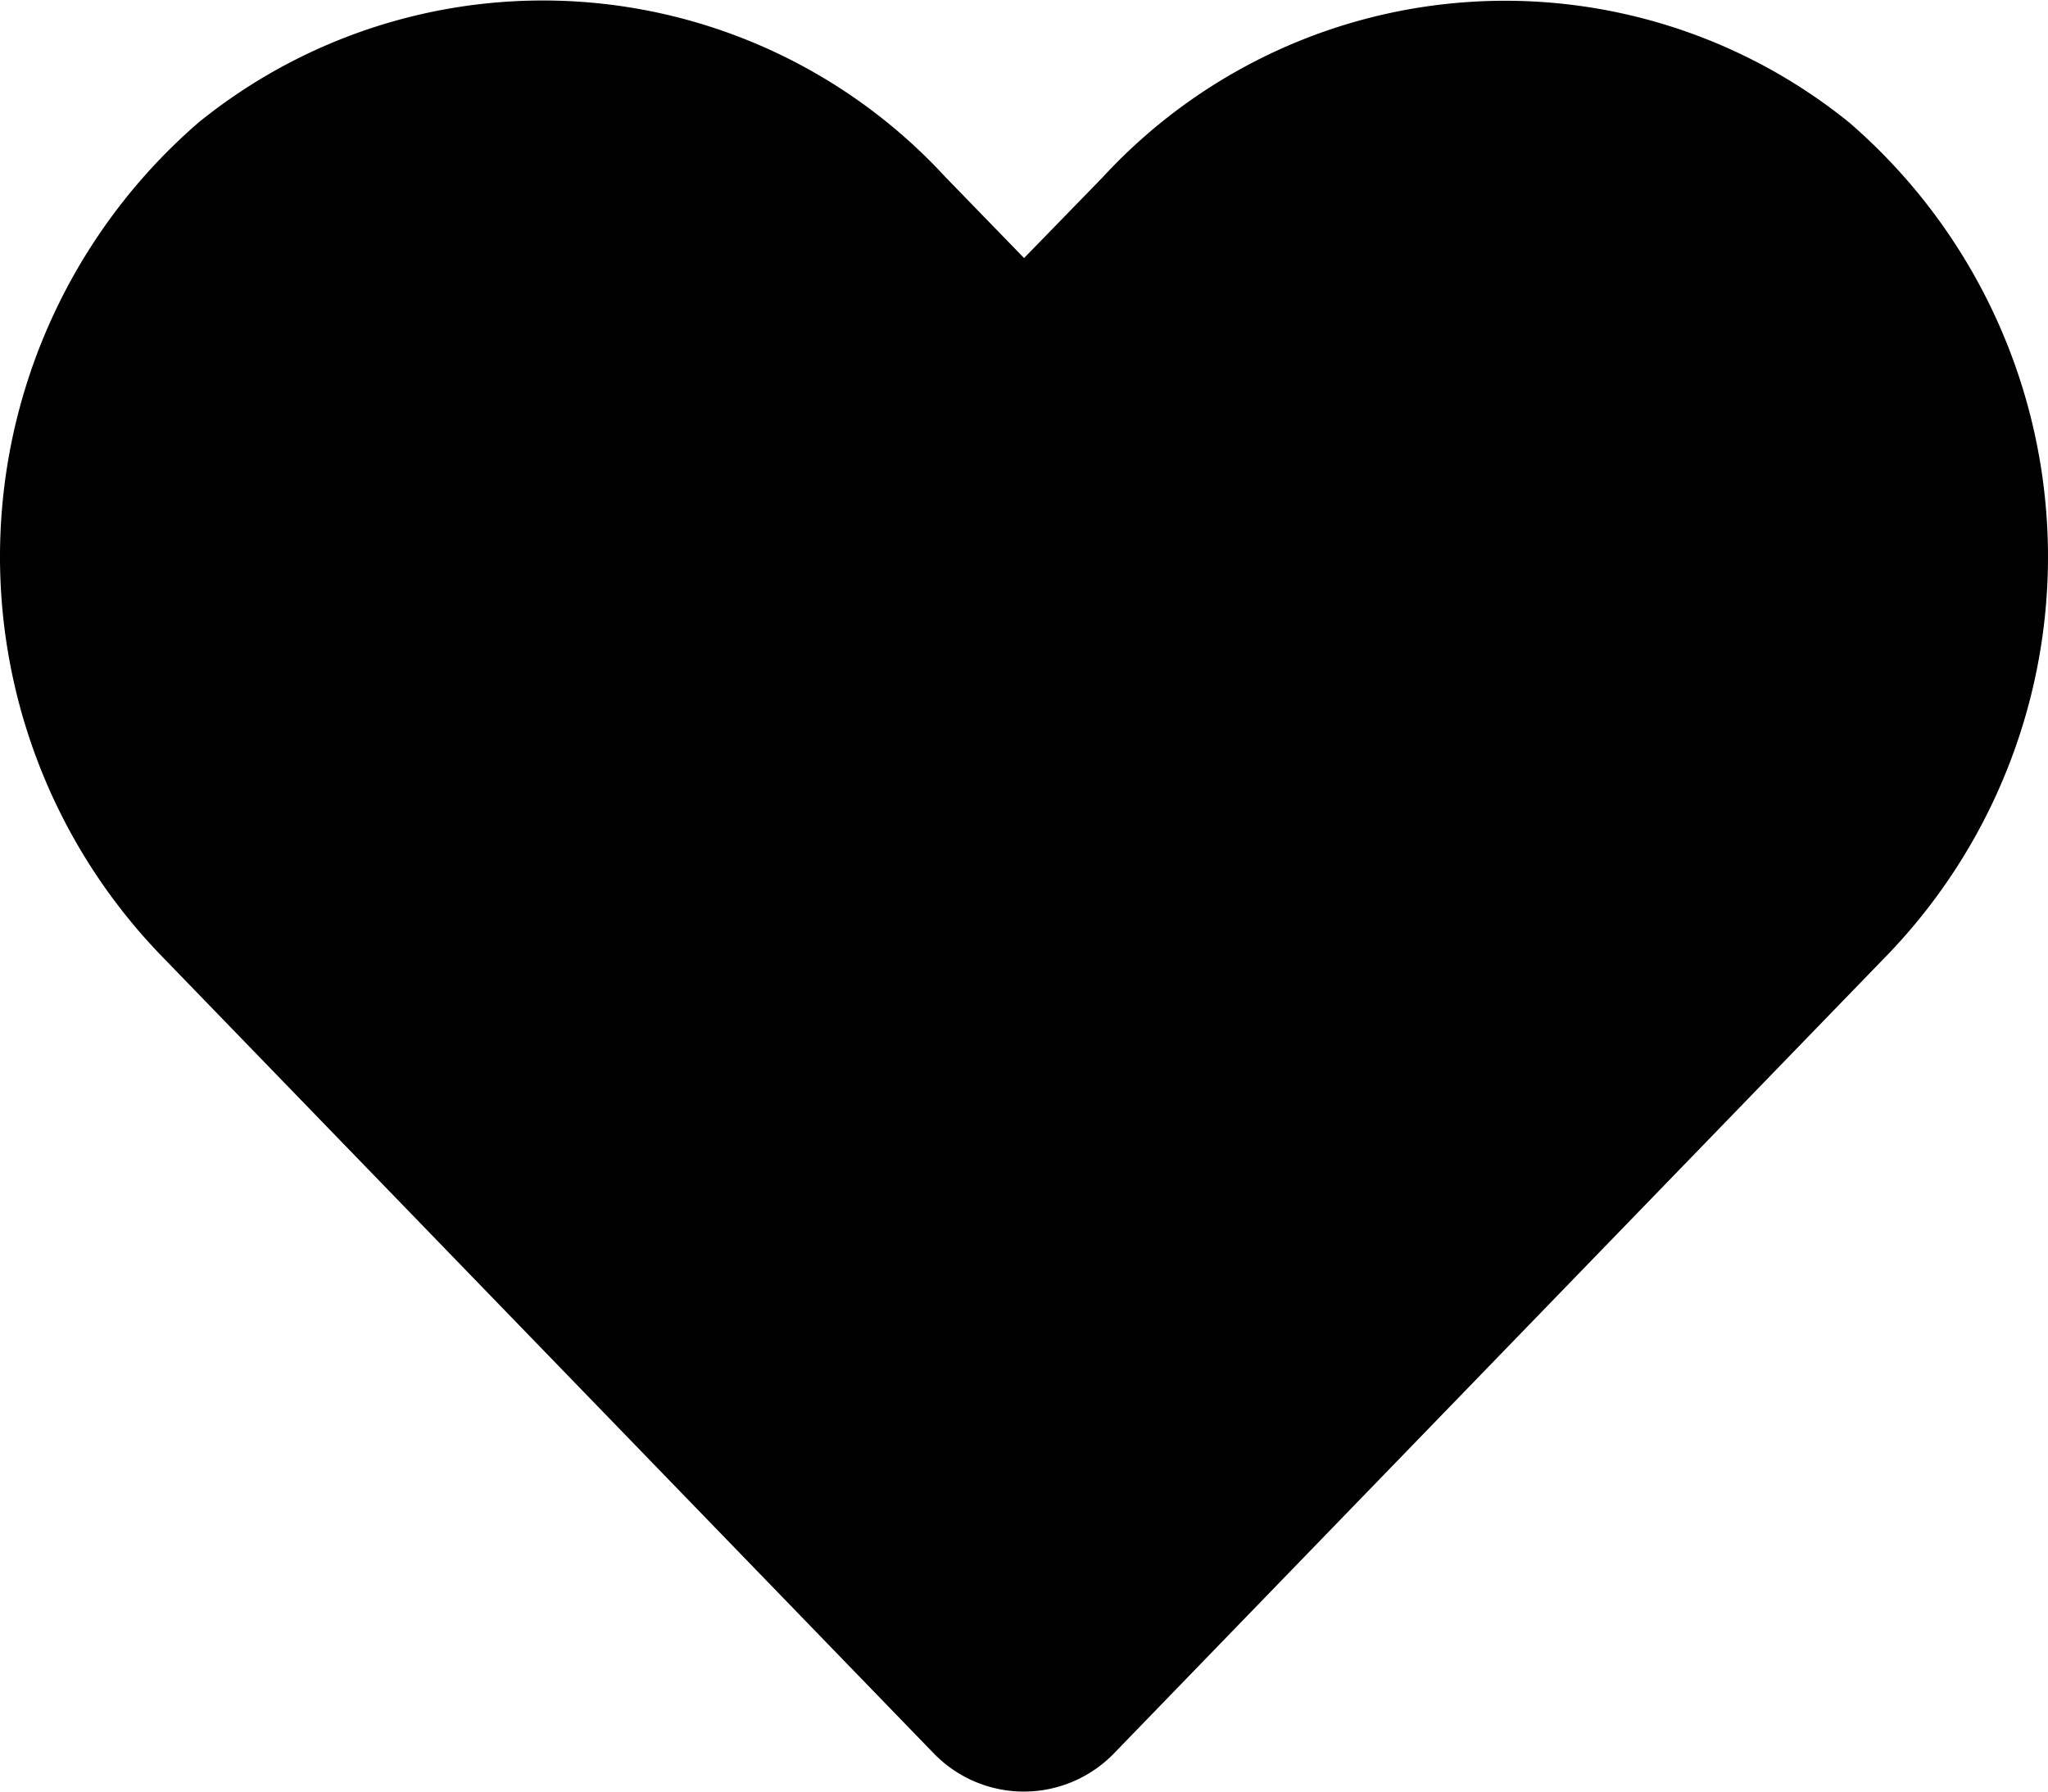 <svg xmlns="http://www.w3.org/2000/svg" width="30" height="26.25" viewBox="0 0 30 26.25">
  <path id="icon_heart" d="M27.087,4.043a8.012,8.012,0,0,0-10.933.8L15,6.029,13.845,4.839a8.012,8.012,0,0,0-10.933-.8,8.413,8.413,0,0,0-.58,12.181L13.67,27.931a1.837,1.837,0,0,0,2.654,0L27.661,16.224a8.408,8.408,0,0,0-.574-12.181Z" transform="translate(0.001 -2.248)" fill="#000000"/>
</svg>
